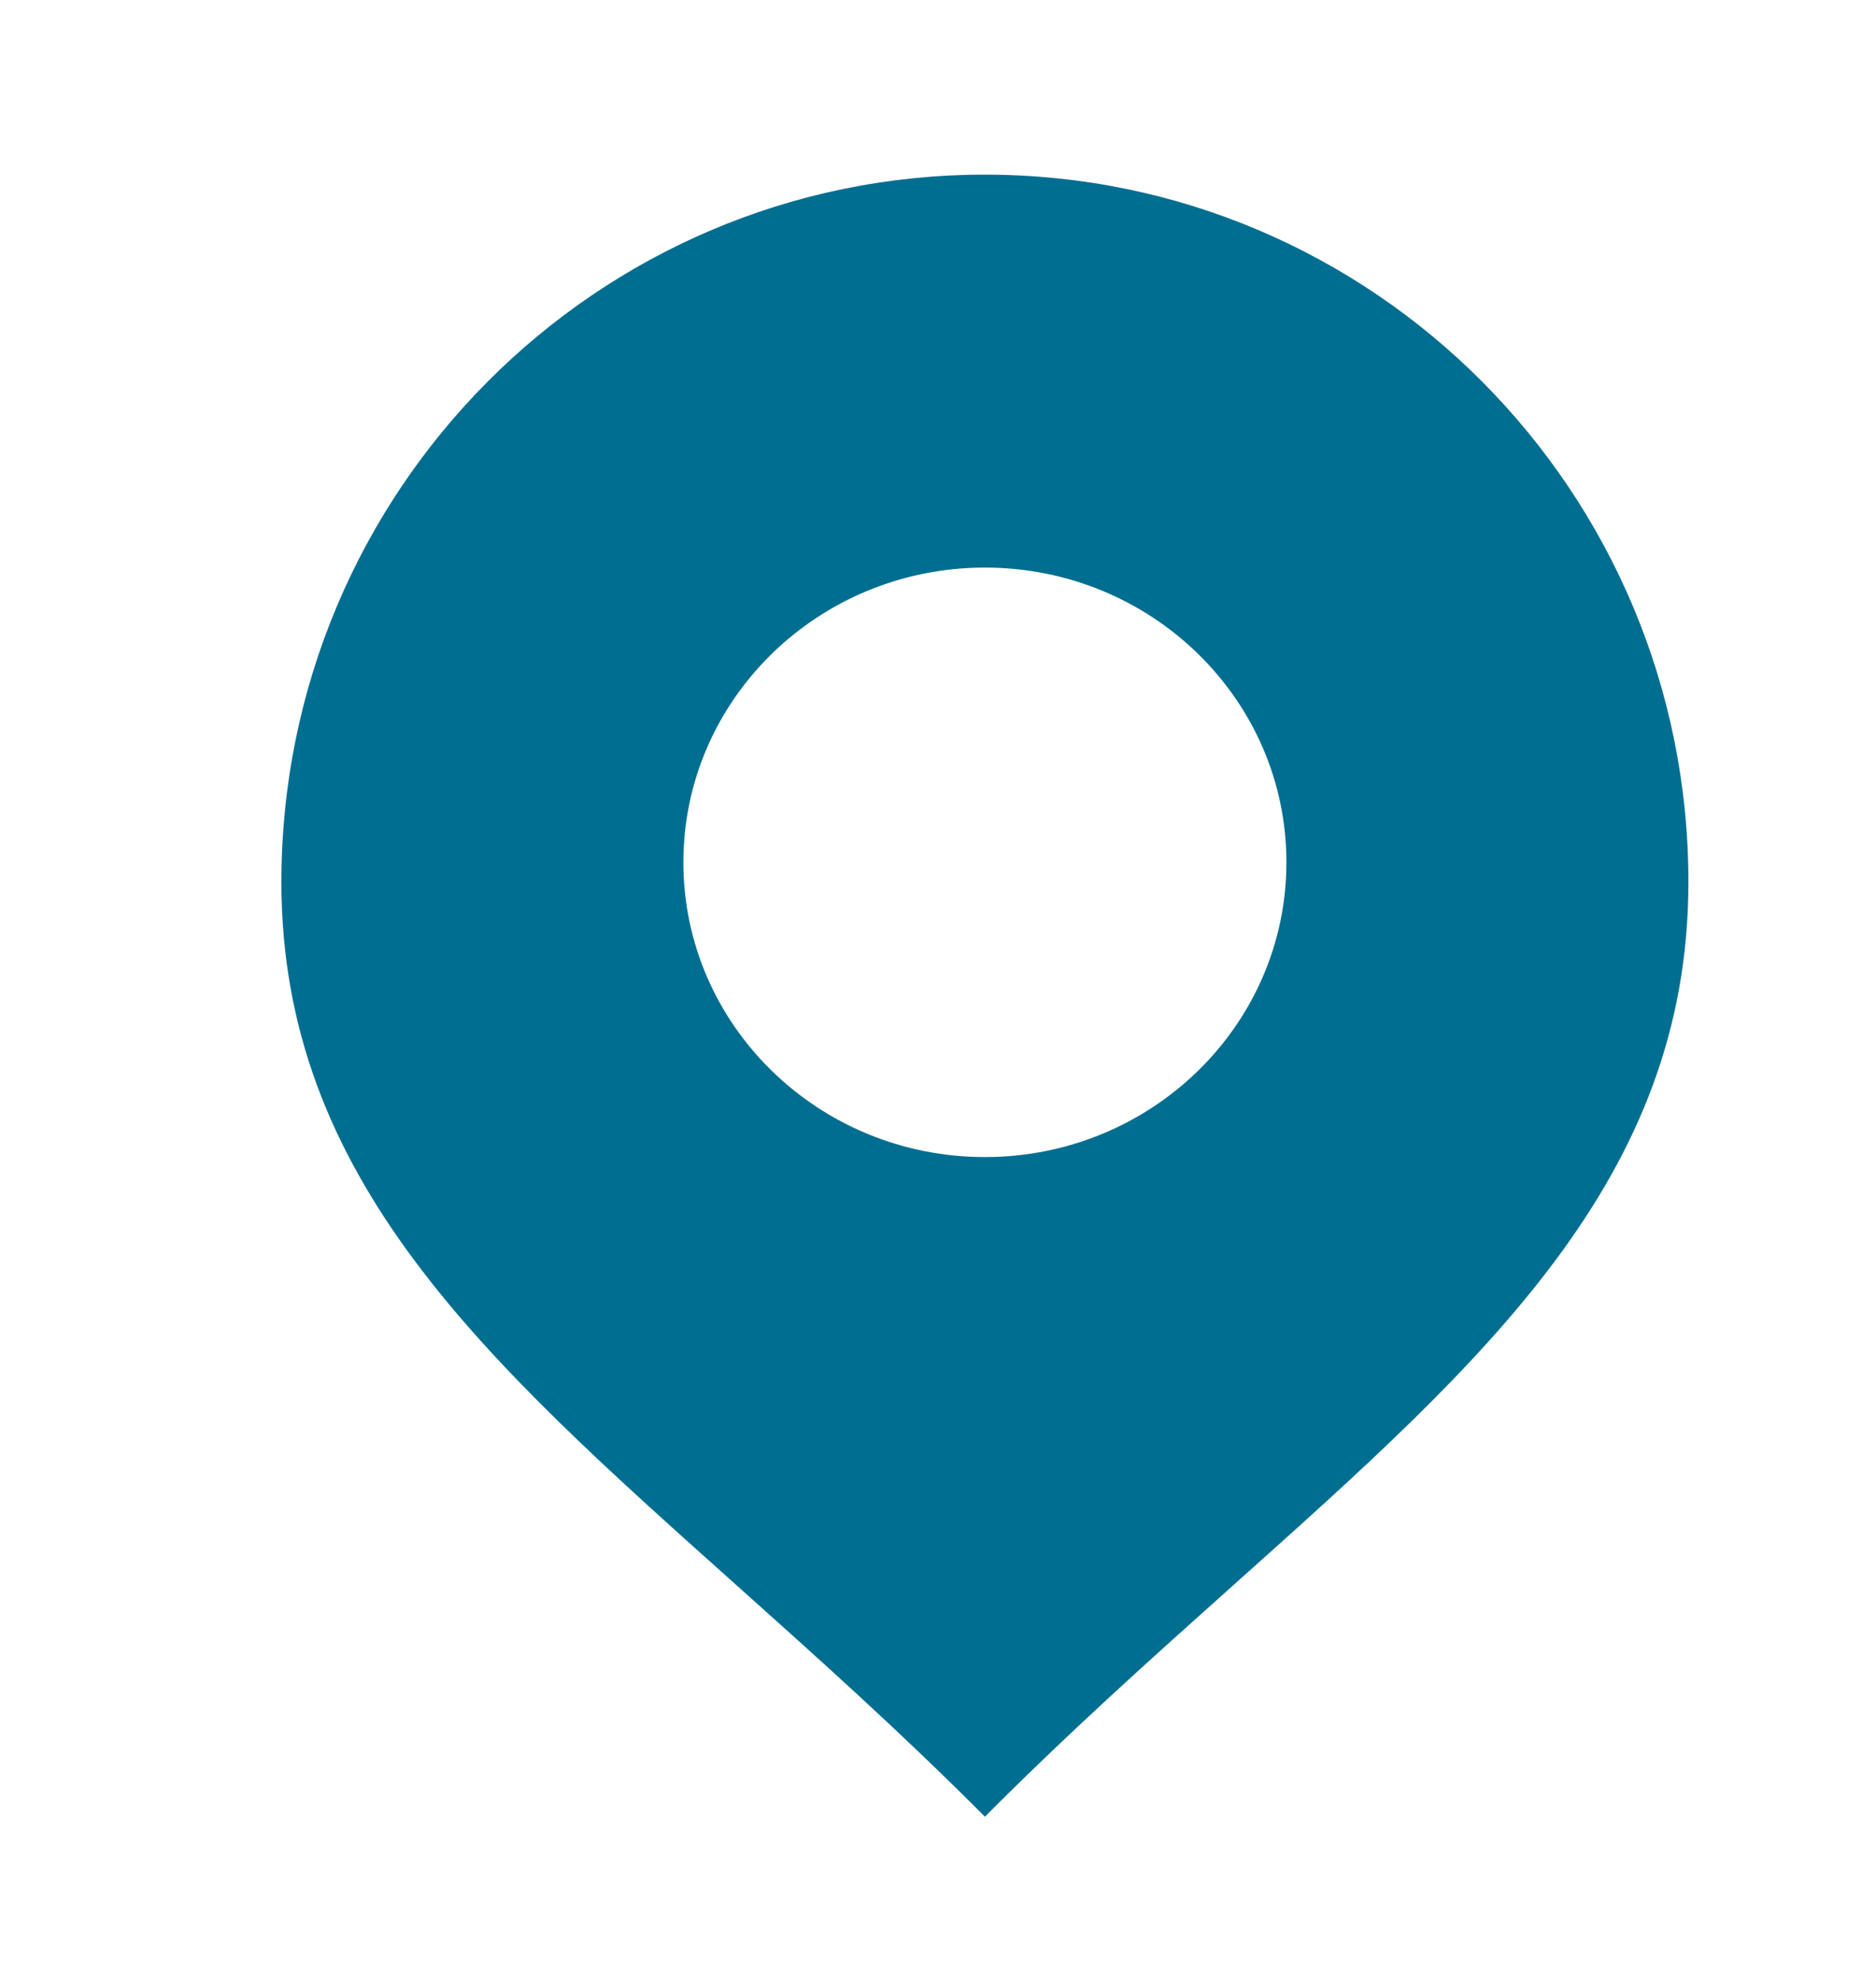 <svg width="18" height="19" viewBox="0 0 18 19" fill="none" xmlns="http://www.w3.org/2000/svg">
<path fill-rule="evenodd" clip-rule="evenodd" d="M11.842 15.197C11.076 15.882 10.263 16.608 9.45 17.425C8.637 16.608 7.824 15.882 7.058 15.197C4.645 13.041 2.7 11.304 2.7 8.46C2.7 4.713 5.722 1.675 9.45 1.675C13.178 1.675 16.2 4.713 16.2 8.46C16.2 11.304 14.255 13.041 11.842 15.197ZM12.343 8.271C12.343 9.832 11.048 11.098 9.45 11.098C7.852 11.098 6.557 9.832 6.557 8.271C6.557 6.71 7.852 5.444 9.45 5.444C11.048 5.444 12.343 6.71 12.343 8.271Z" fill="#006E91"/>
</svg>
